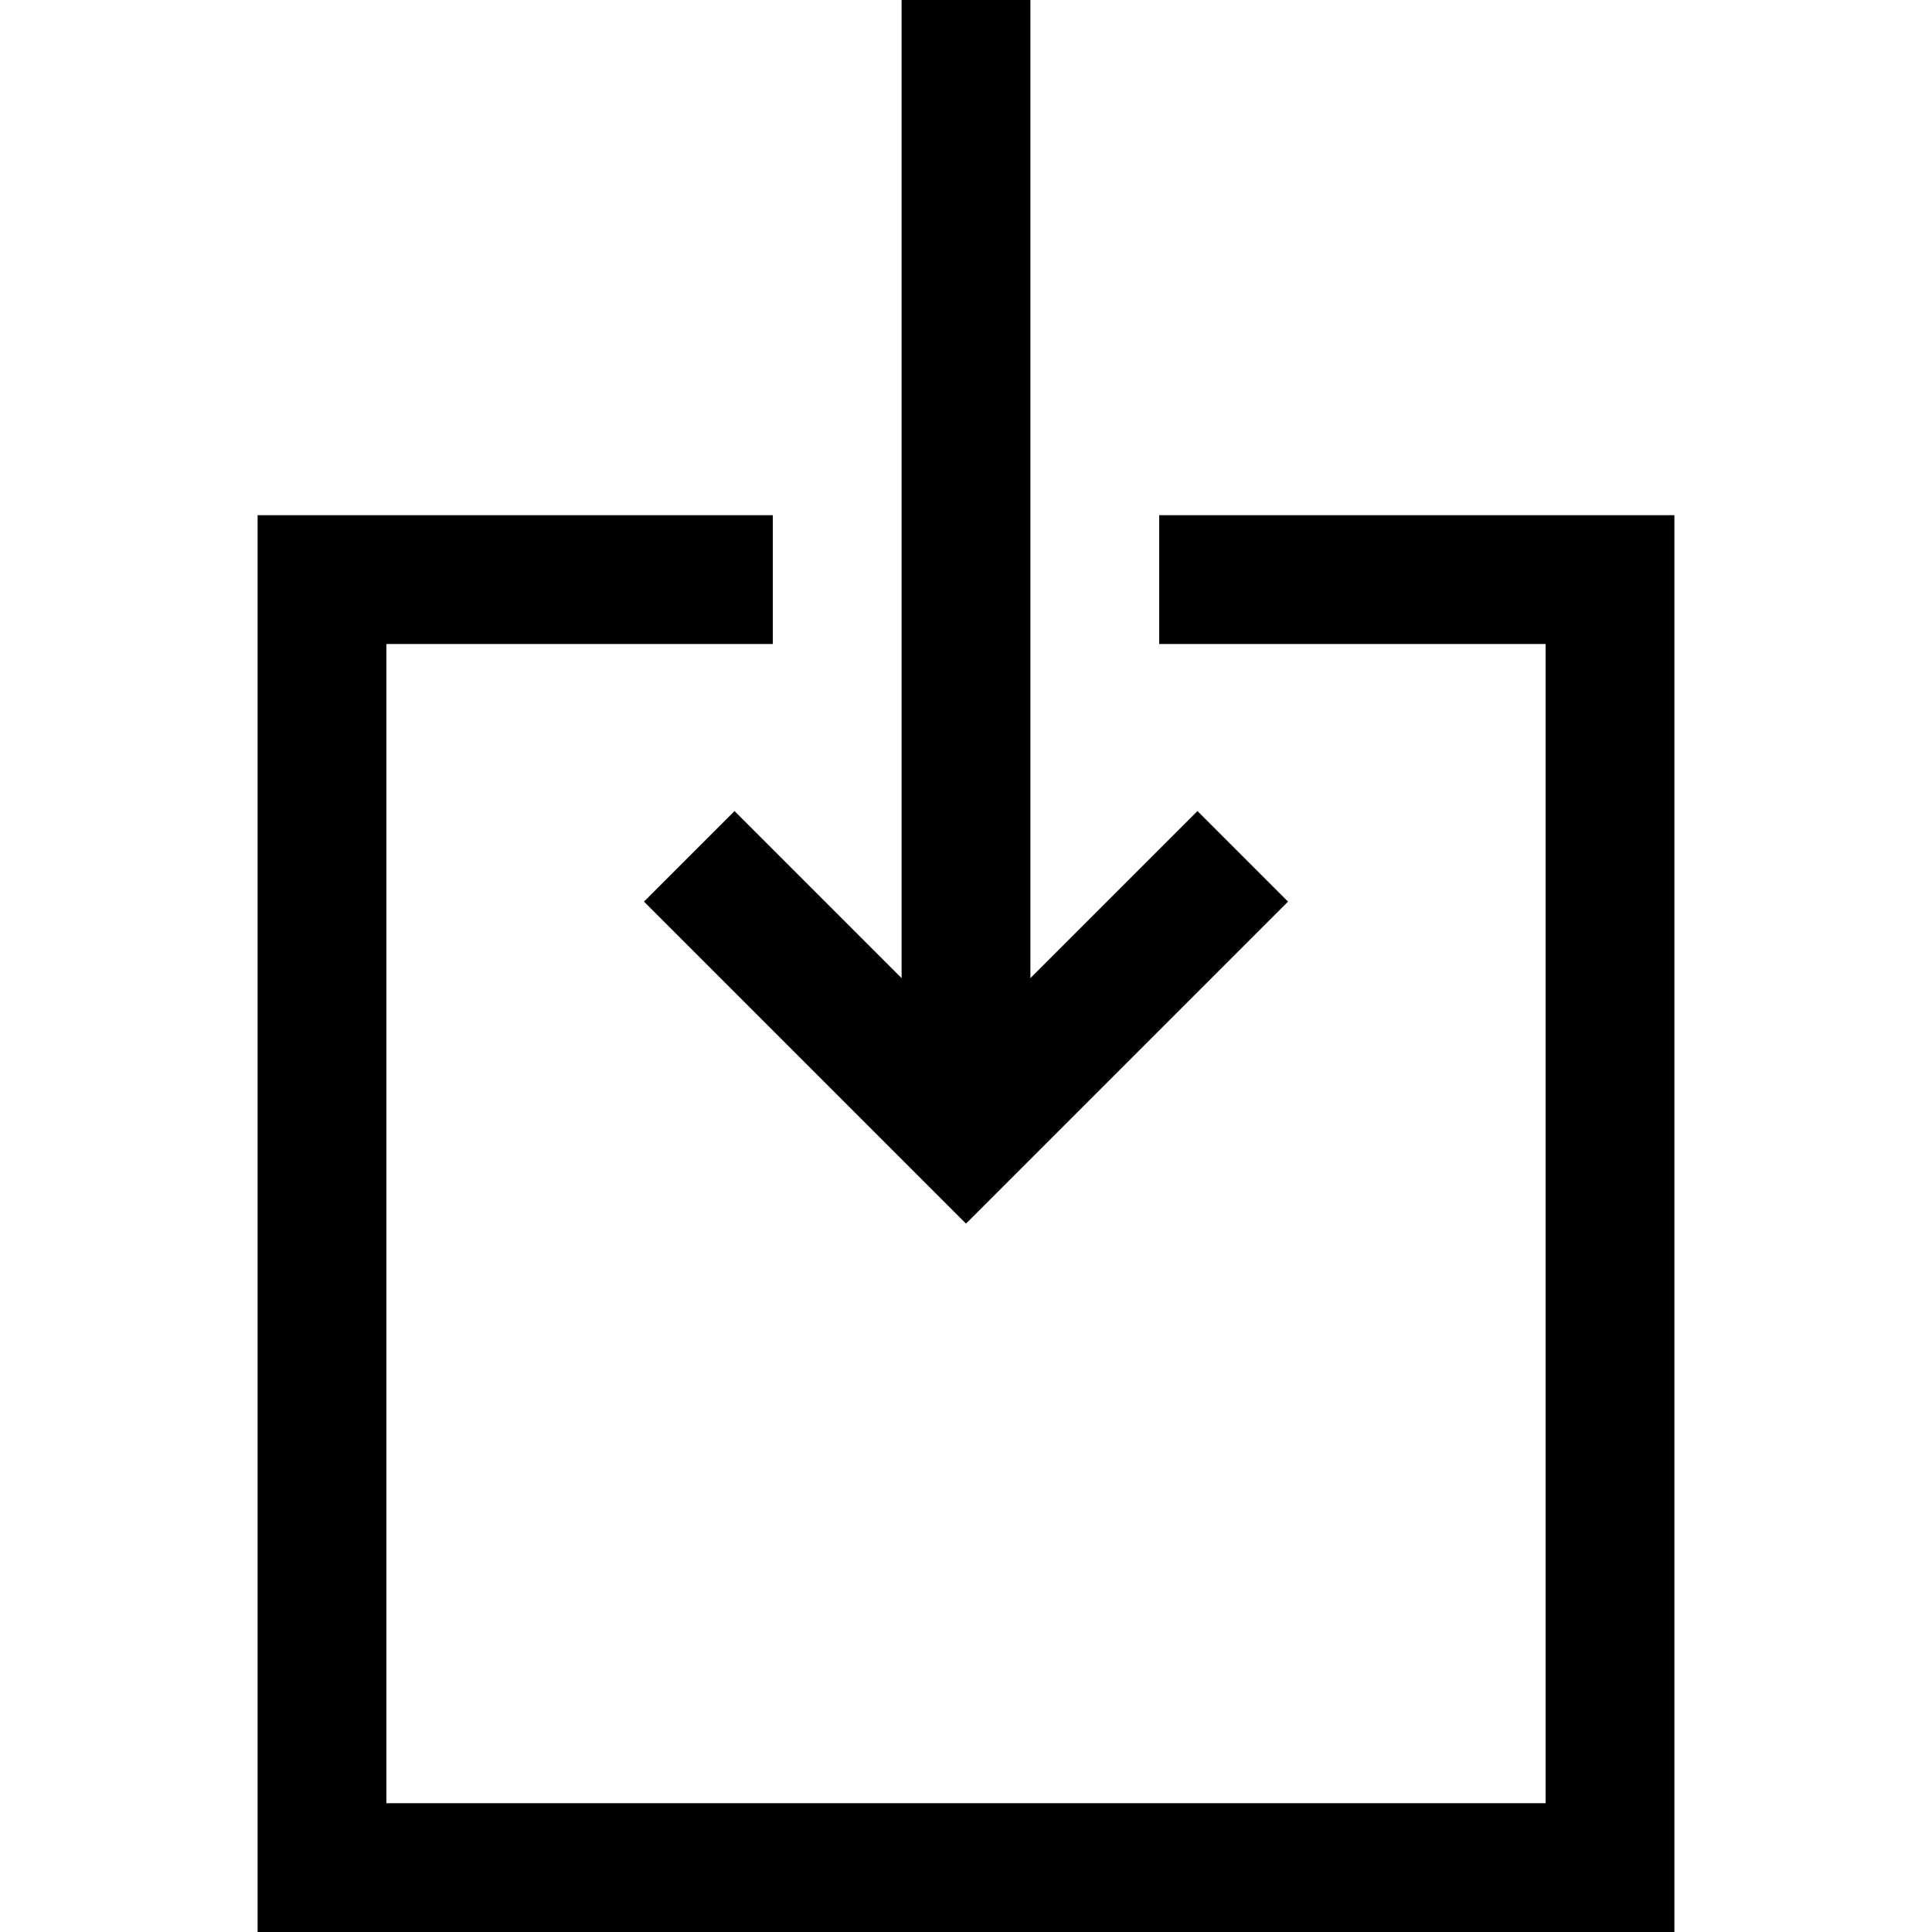 <svg xmlns="http://www.w3.org/2000/svg" width="30" height="30" viewBox="0 0 30 30"><path d="M10 14l5 5 5-5-1.406-1.406L16 15.188V0h-2v15.188l-2.594-2.594L10 14zm8-6v2h6v18H6V10h6V8H4v22h22V8h-8z"/></svg>